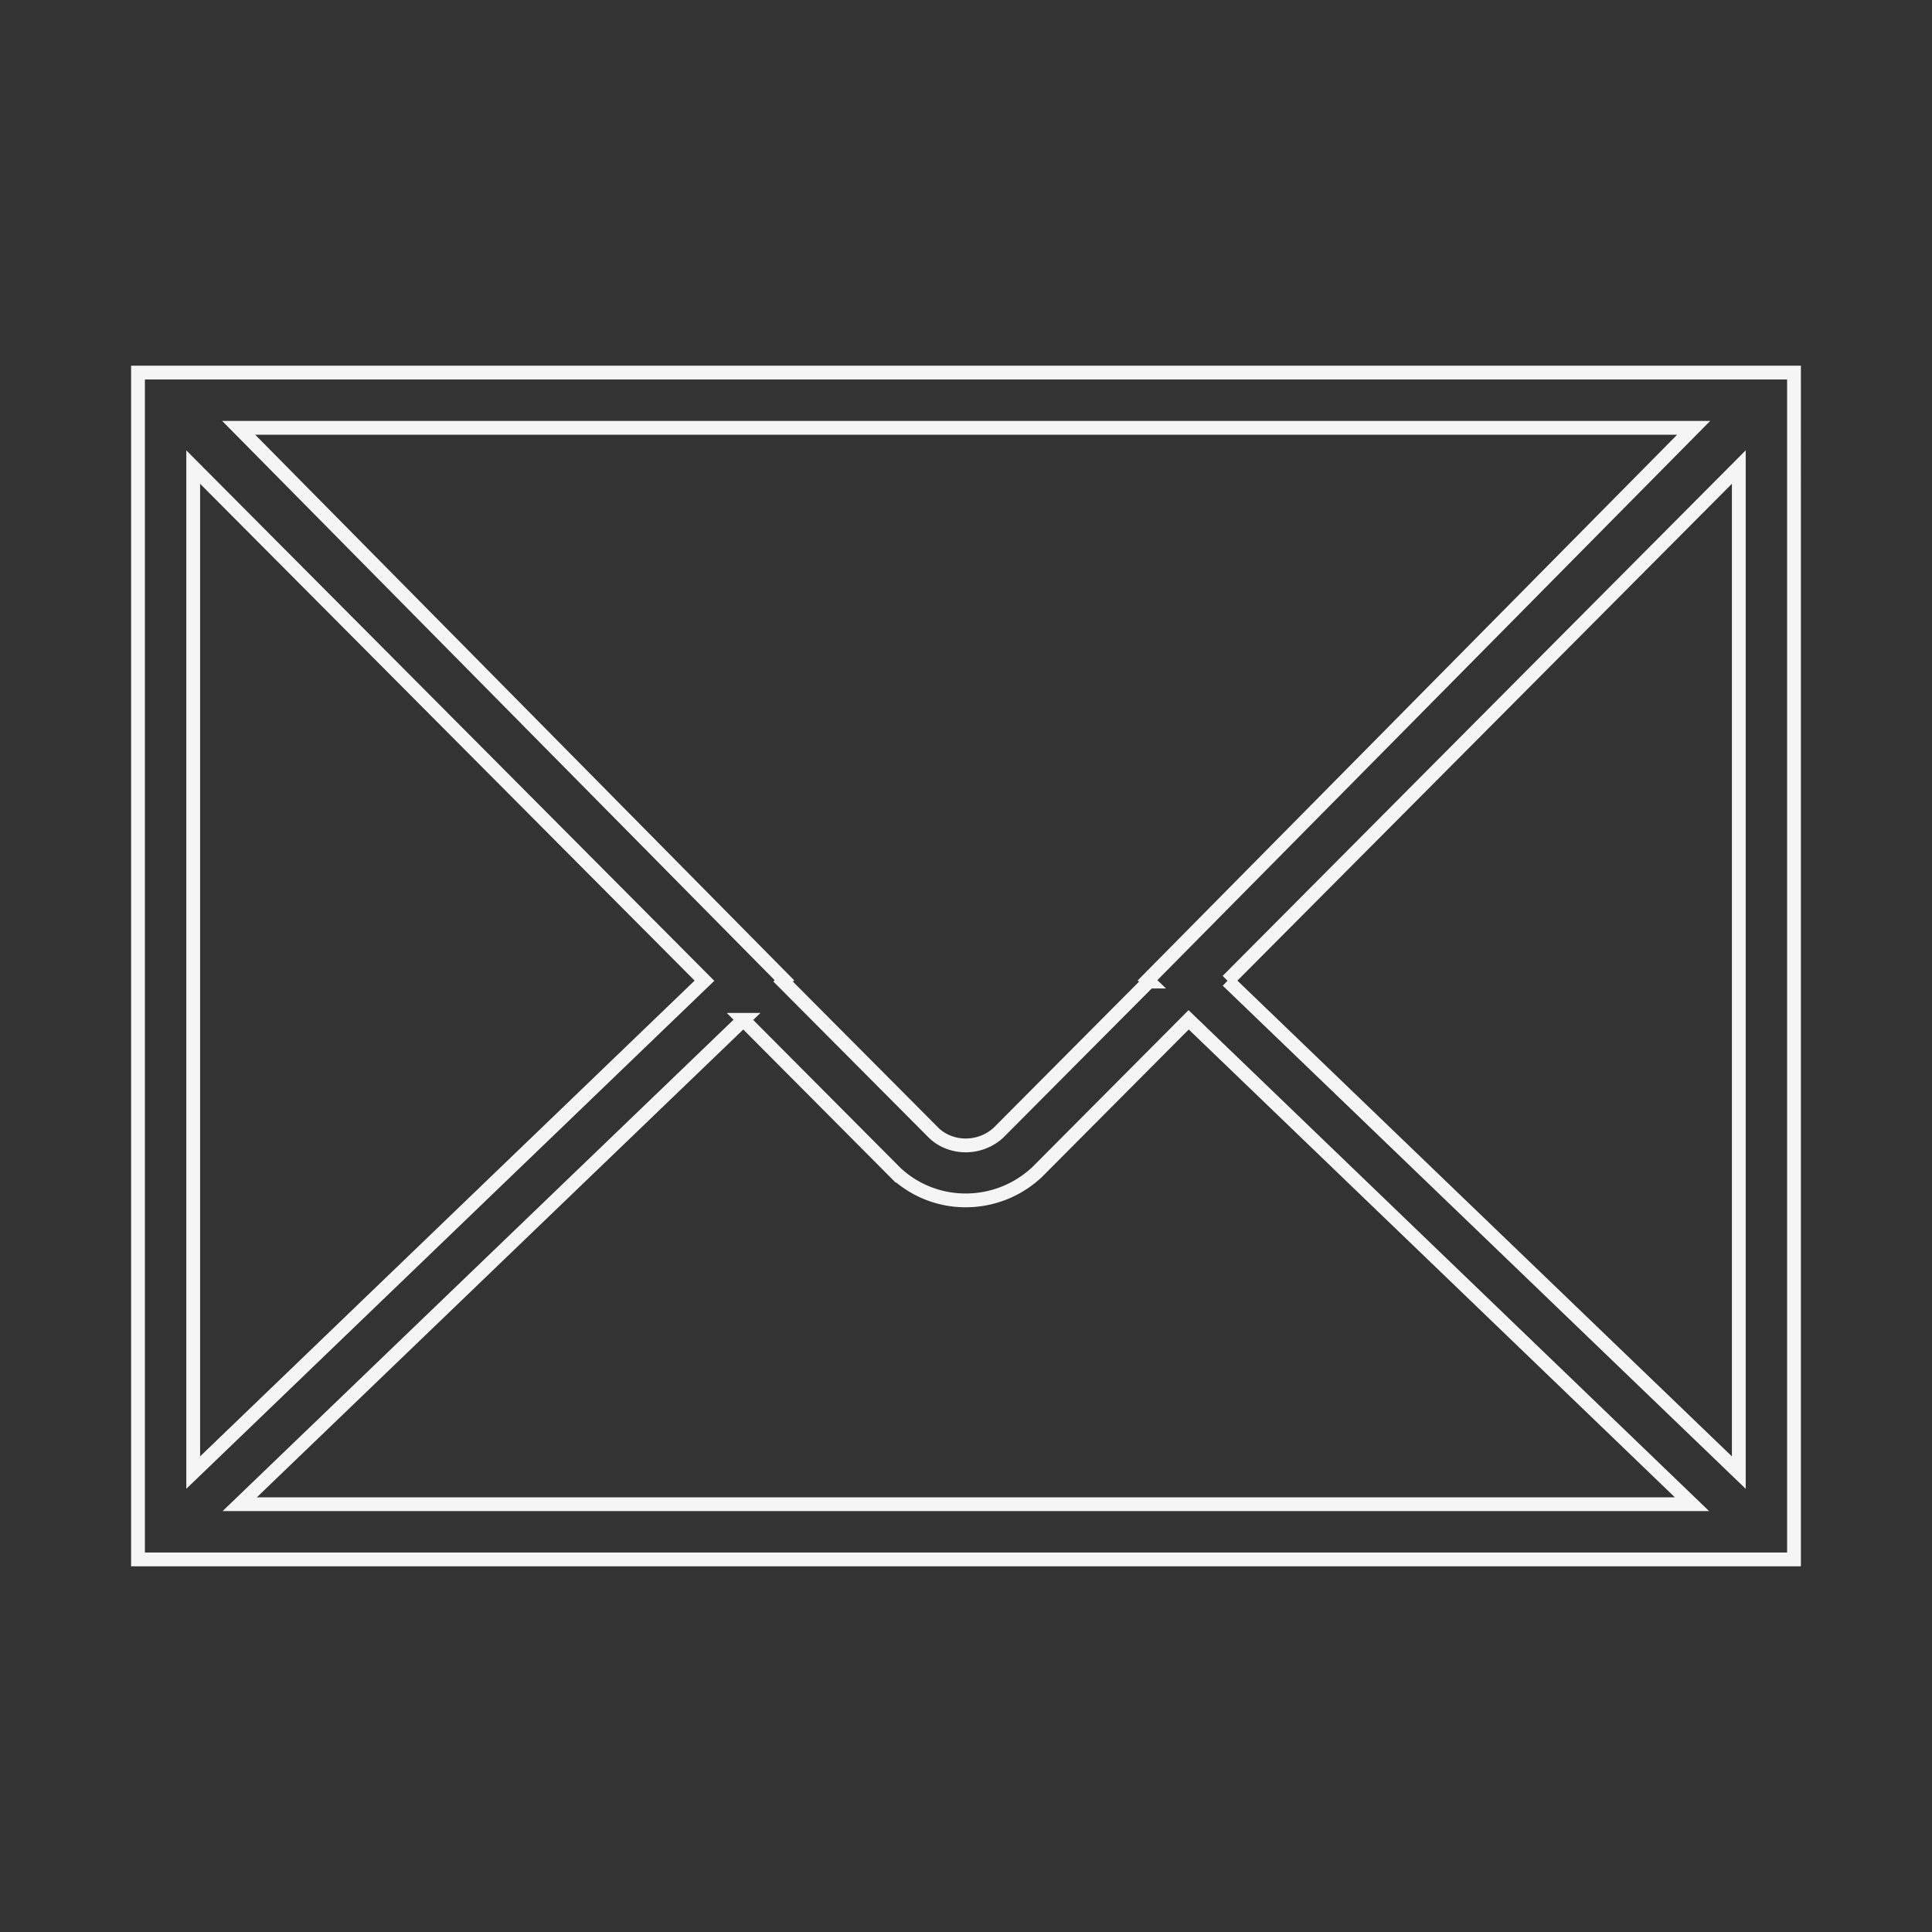 <svg 
  viewBox="-5 -5 70 70"  
  stroke="#f5f5f5" 
  stroke-width="0.5" 
  fill="none"
  xmlns="http://www.w3.org/2000/svg"
>
  <rect x="-5" y="-5" width="70" height="70" fill="#333333" stroke="none"/>
  <path d="M0 8.5V51.5h60V8.5H0zm36.625 22.064l-5.446 5.472c-.662.615-1.698.614-2.332.026l-5.473-5.498.048-.047L3.647 10.5h52.719L36.577 30.518l.048.046zm-16.101-.031L2 48.355V11.923l18.524 18.61zm1.41 1.417l5.523 5.549a3.704 3.704 0 002.533.993c.923 0 1.85-.339 2.581-1.02l5.496-5.522L56.304 49.5H3.686l18.248-17.55zm17.543-1.416L58 11.922v36.433L39.477 30.534z" />
</svg>